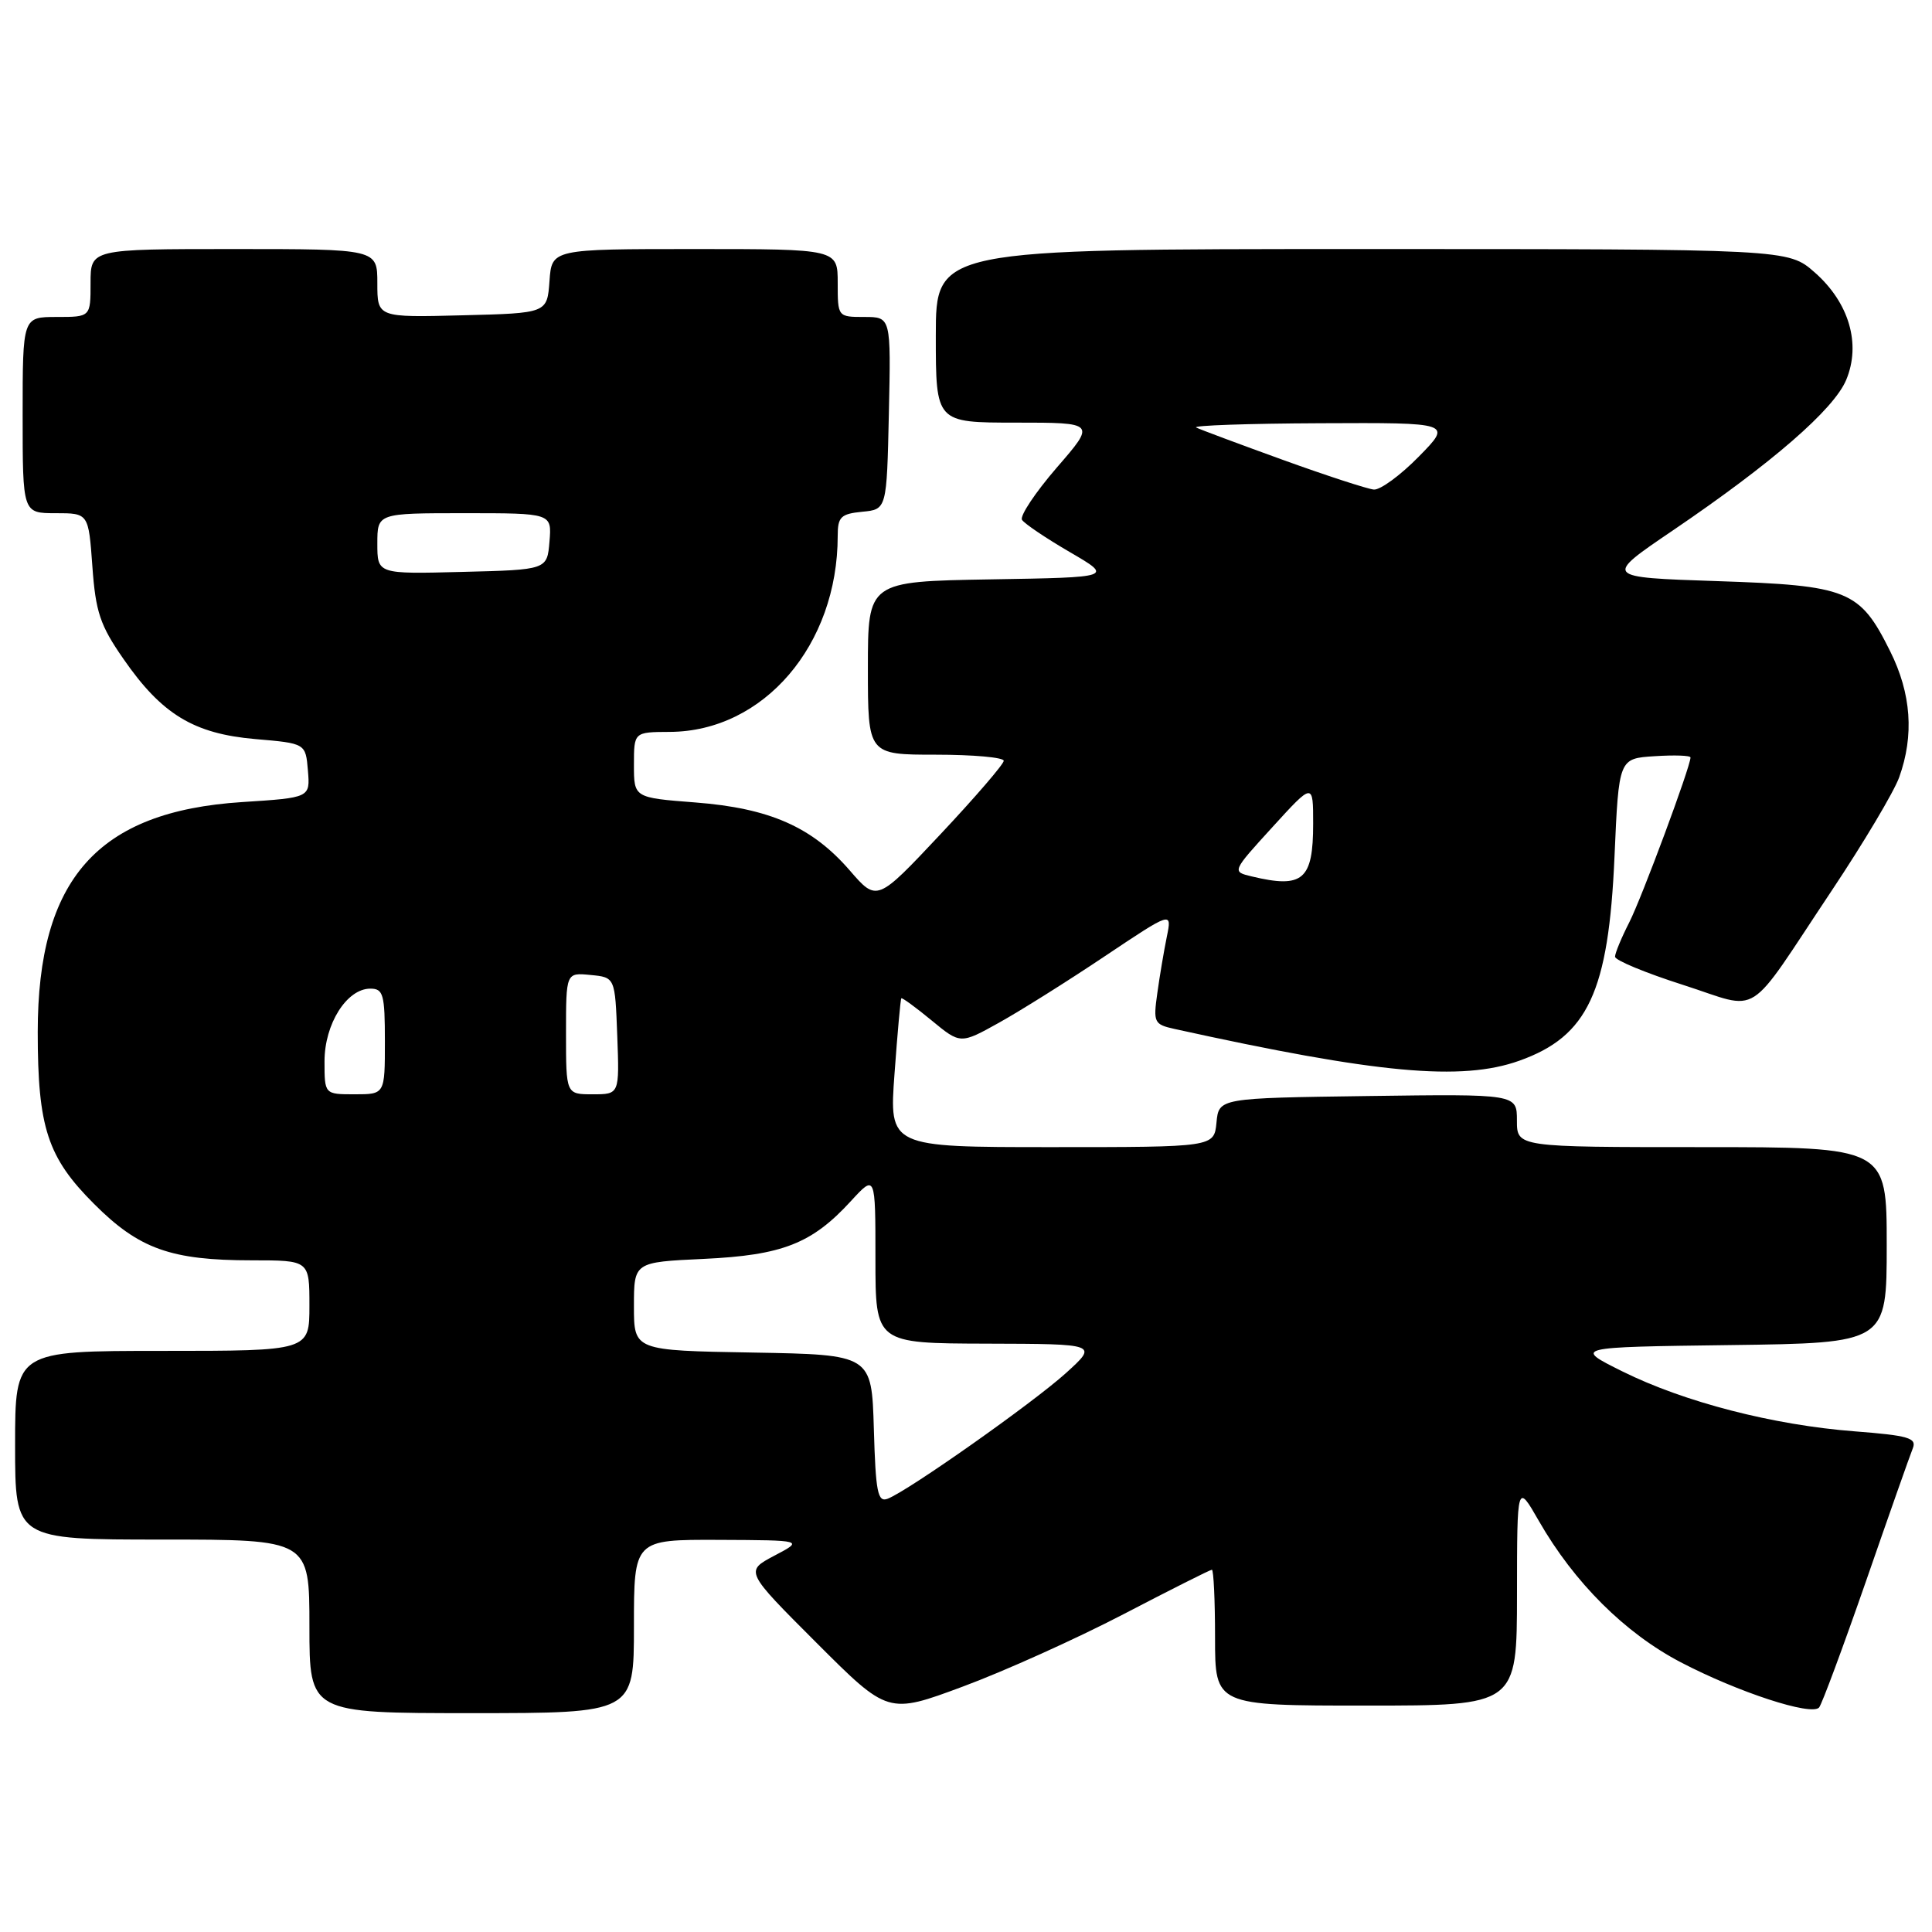 <?xml version="1.0" encoding="UTF-8" standalone="no"?>
<!DOCTYPE svg PUBLIC "-//W3C//DTD SVG 1.1//EN" "http://www.w3.org/Graphics/SVG/1.1/DTD/svg11.dtd" >
<svg xmlns="http://www.w3.org/2000/svg" xmlns:xlink="http://www.w3.org/1999/xlink" version="1.1" viewBox="0 0 256 256">
 <g >
 <path fill="currentColor"
d=" M 84.00 215.50 C 84.00 204.00 84.00 204.00 95.25 204.04 C 106.50 204.09 106.50 204.09 102.60 206.14 C 98.71 208.20 98.71 208.20 108.19 217.68 C 117.67 227.16 117.67 227.16 127.58 223.48 C 133.04 221.46 142.60 217.15 148.83 213.91 C 155.07 210.66 160.35 208.00 160.58 208.00 C 160.81 208.00 161.00 212.05 161.00 217.00 C 161.00 226.00 161.00 226.00 181.00 226.00 C 201.00 226.00 201.00 226.00 201.01 211.25 C 201.02 196.50 201.02 196.50 203.90 201.52 C 208.59 209.70 215.31 216.39 222.71 220.26 C 230.29 224.22 240.04 227.41 241.04 226.25 C 241.40 225.84 244.20 218.30 247.26 209.50 C 250.31 200.70 253.10 192.78 253.46 191.90 C 254.00 190.54 252.86 190.21 245.75 189.66 C 234.97 188.83 223.19 185.79 215.00 181.73 C 208.50 178.50 208.50 178.50 229.25 178.23 C 250.00 177.96 250.00 177.96 250.00 164.98 C 250.00 152.00 250.00 152.00 225.50 152.00 C 201.00 152.00 201.00 152.00 201.00 148.48 C 201.00 144.96 201.00 144.96 181.25 145.23 C 161.50 145.50 161.50 145.50 161.19 148.75 C 160.87 152.00 160.87 152.00 139.34 152.00 C 117.81 152.00 117.81 152.00 118.53 142.25 C 118.92 136.89 119.32 132.40 119.43 132.28 C 119.53 132.16 121.33 133.47 123.44 135.21 C 127.26 138.36 127.26 138.36 132.38 135.51 C 135.20 133.94 141.51 129.98 146.40 126.70 C 155.30 120.75 155.30 120.75 154.61 124.12 C 154.23 125.98 153.66 129.35 153.35 131.60 C 152.80 135.49 152.92 135.74 155.63 136.34 C 182.50 142.26 193.65 143.29 201.32 140.55 C 210.41 137.31 213.15 131.45 213.93 113.50 C 214.50 100.50 214.50 100.50 219.25 100.20 C 221.86 100.03 224.00 100.10 224.00 100.37 C 224.00 101.58 217.56 118.92 215.89 122.21 C 214.85 124.25 214.00 126.30 214.00 126.77 C 214.00 127.24 218.05 128.92 223.00 130.50 C 233.54 133.87 231.11 135.41 242.72 118.00 C 246.94 111.67 250.96 104.92 251.65 103.00 C 253.65 97.44 253.26 91.91 250.45 86.28 C 246.42 78.18 244.92 77.58 227.50 77.00 C 212.50 76.50 212.50 76.50 221.64 70.30 C 234.82 61.35 242.99 54.26 244.63 50.34 C 246.62 45.58 245.02 40.10 240.45 36.09 C 236.93 33.00 236.93 33.00 180.47 33.00 C 124.00 33.00 124.00 33.00 124.00 44.50 C 124.00 56.00 124.00 56.00 134.60 56.00 C 145.20 56.00 145.20 56.00 140.02 61.97 C 137.18 65.26 135.11 68.37 135.42 68.88 C 135.74 69.39 138.59 71.31 141.75 73.15 C 147.50 76.50 147.50 76.50 131.25 76.77 C 115.00 77.05 115.00 77.05 115.00 88.52 C 115.00 100.00 115.00 100.00 124.00 100.00 C 128.95 100.00 133.00 100.36 133.00 100.81 C 133.00 101.25 129.22 105.64 124.60 110.56 C 116.20 119.50 116.20 119.50 112.60 115.34 C 107.60 109.57 101.98 107.09 92.14 106.33 C 84.00 105.70 84.00 105.70 84.00 101.35 C 84.00 97.00 84.00 97.00 88.75 96.98 C 101.19 96.92 111.00 85.47 111.00 71.01 C 111.00 68.49 111.41 68.09 114.25 67.81 C 117.50 67.50 117.50 67.50 117.78 54.75 C 118.06 42.00 118.06 42.00 114.53 42.00 C 111.01 42.00 111.00 41.98 111.00 37.50 C 111.00 33.00 111.00 33.00 92.06 33.00 C 73.11 33.00 73.11 33.00 72.81 37.25 C 72.50 41.50 72.50 41.50 61.25 41.78 C 50.00 42.07 50.00 42.07 50.00 37.53 C 50.00 33.00 50.00 33.00 31.00 33.00 C 12.00 33.00 12.00 33.00 12.00 37.50 C 12.00 42.00 12.00 42.00 7.50 42.00 C 3.00 42.00 3.00 42.00 3.00 55.00 C 3.00 68.00 3.00 68.00 7.37 68.00 C 11.73 68.00 11.73 68.00 12.24 75.05 C 12.67 81.08 13.26 82.86 16.35 87.30 C 21.44 94.66 25.67 97.22 33.82 97.93 C 40.50 98.50 40.50 98.50 40.80 102.10 C 41.10 105.70 41.10 105.70 32.06 106.28 C 12.93 107.52 5.00 116.46 5.00 136.76 C 5.00 149.41 6.30 153.37 12.47 159.53 C 18.42 165.49 22.64 167.00 33.37 167.00 C 41.00 167.00 41.00 167.00 41.00 173.00 C 41.00 179.00 41.00 179.00 21.50 179.00 C 2.00 179.00 2.00 179.00 2.00 191.50 C 2.00 204.00 2.00 204.00 21.50 204.00 C 41.00 204.00 41.00 204.00 41.00 215.50 C 41.00 227.00 41.00 227.00 62.50 227.00 C 84.00 227.00 84.00 227.00 84.00 215.50 Z  M 115.79 189.34 C 115.50 179.50 115.50 179.50 99.75 179.22 C 84.00 178.95 84.00 178.95 84.00 173.09 C 84.00 167.24 84.00 167.24 93.25 166.81 C 103.68 166.32 107.58 164.79 112.75 159.15 C 116.00 155.61 116.00 155.61 116.00 166.80 C 116.00 178.00 116.00 178.00 130.75 178.04 C 145.50 178.08 145.50 178.08 141.23 181.95 C 136.82 185.93 120.35 197.54 117.62 198.59 C 116.30 199.10 116.03 197.73 115.79 189.34 Z  M 43.00 140.63 C 43.00 135.68 45.95 131.00 49.07 131.00 C 50.79 131.00 51.00 131.75 51.00 138.00 C 51.00 145.00 51.00 145.00 47.00 145.00 C 43.00 145.00 43.00 145.00 43.00 140.63 Z  M 75.00 136.94 C 75.00 128.87 75.00 128.87 78.25 129.19 C 81.50 129.50 81.50 129.50 81.79 137.25 C 82.08 145.00 82.08 145.00 78.54 145.00 C 75.00 145.00 75.00 145.00 75.00 136.94 Z  M 165.86 116.13 C 163.22 115.50 163.22 115.50 168.61 109.59 C 174.00 103.68 174.00 103.68 174.00 109.14 C 174.00 116.60 172.65 117.76 165.86 116.13 Z  M 50.00 72.03 C 50.00 68.00 50.00 68.00 61.56 68.00 C 73.12 68.00 73.12 68.00 72.81 71.75 C 72.50 75.50 72.50 75.50 61.25 75.78 C 50.00 76.07 50.00 76.07 50.00 72.03 Z  M 170.00 60.94 C 164.22 58.85 159.05 56.92 158.50 56.65 C 157.95 56.38 165.36 56.12 174.96 56.08 C 192.42 56.00 192.42 56.00 188.00 60.50 C 185.57 62.98 182.89 64.94 182.04 64.87 C 181.19 64.79 175.78 63.03 170.00 60.94 Z "/>
</g>
</svg>